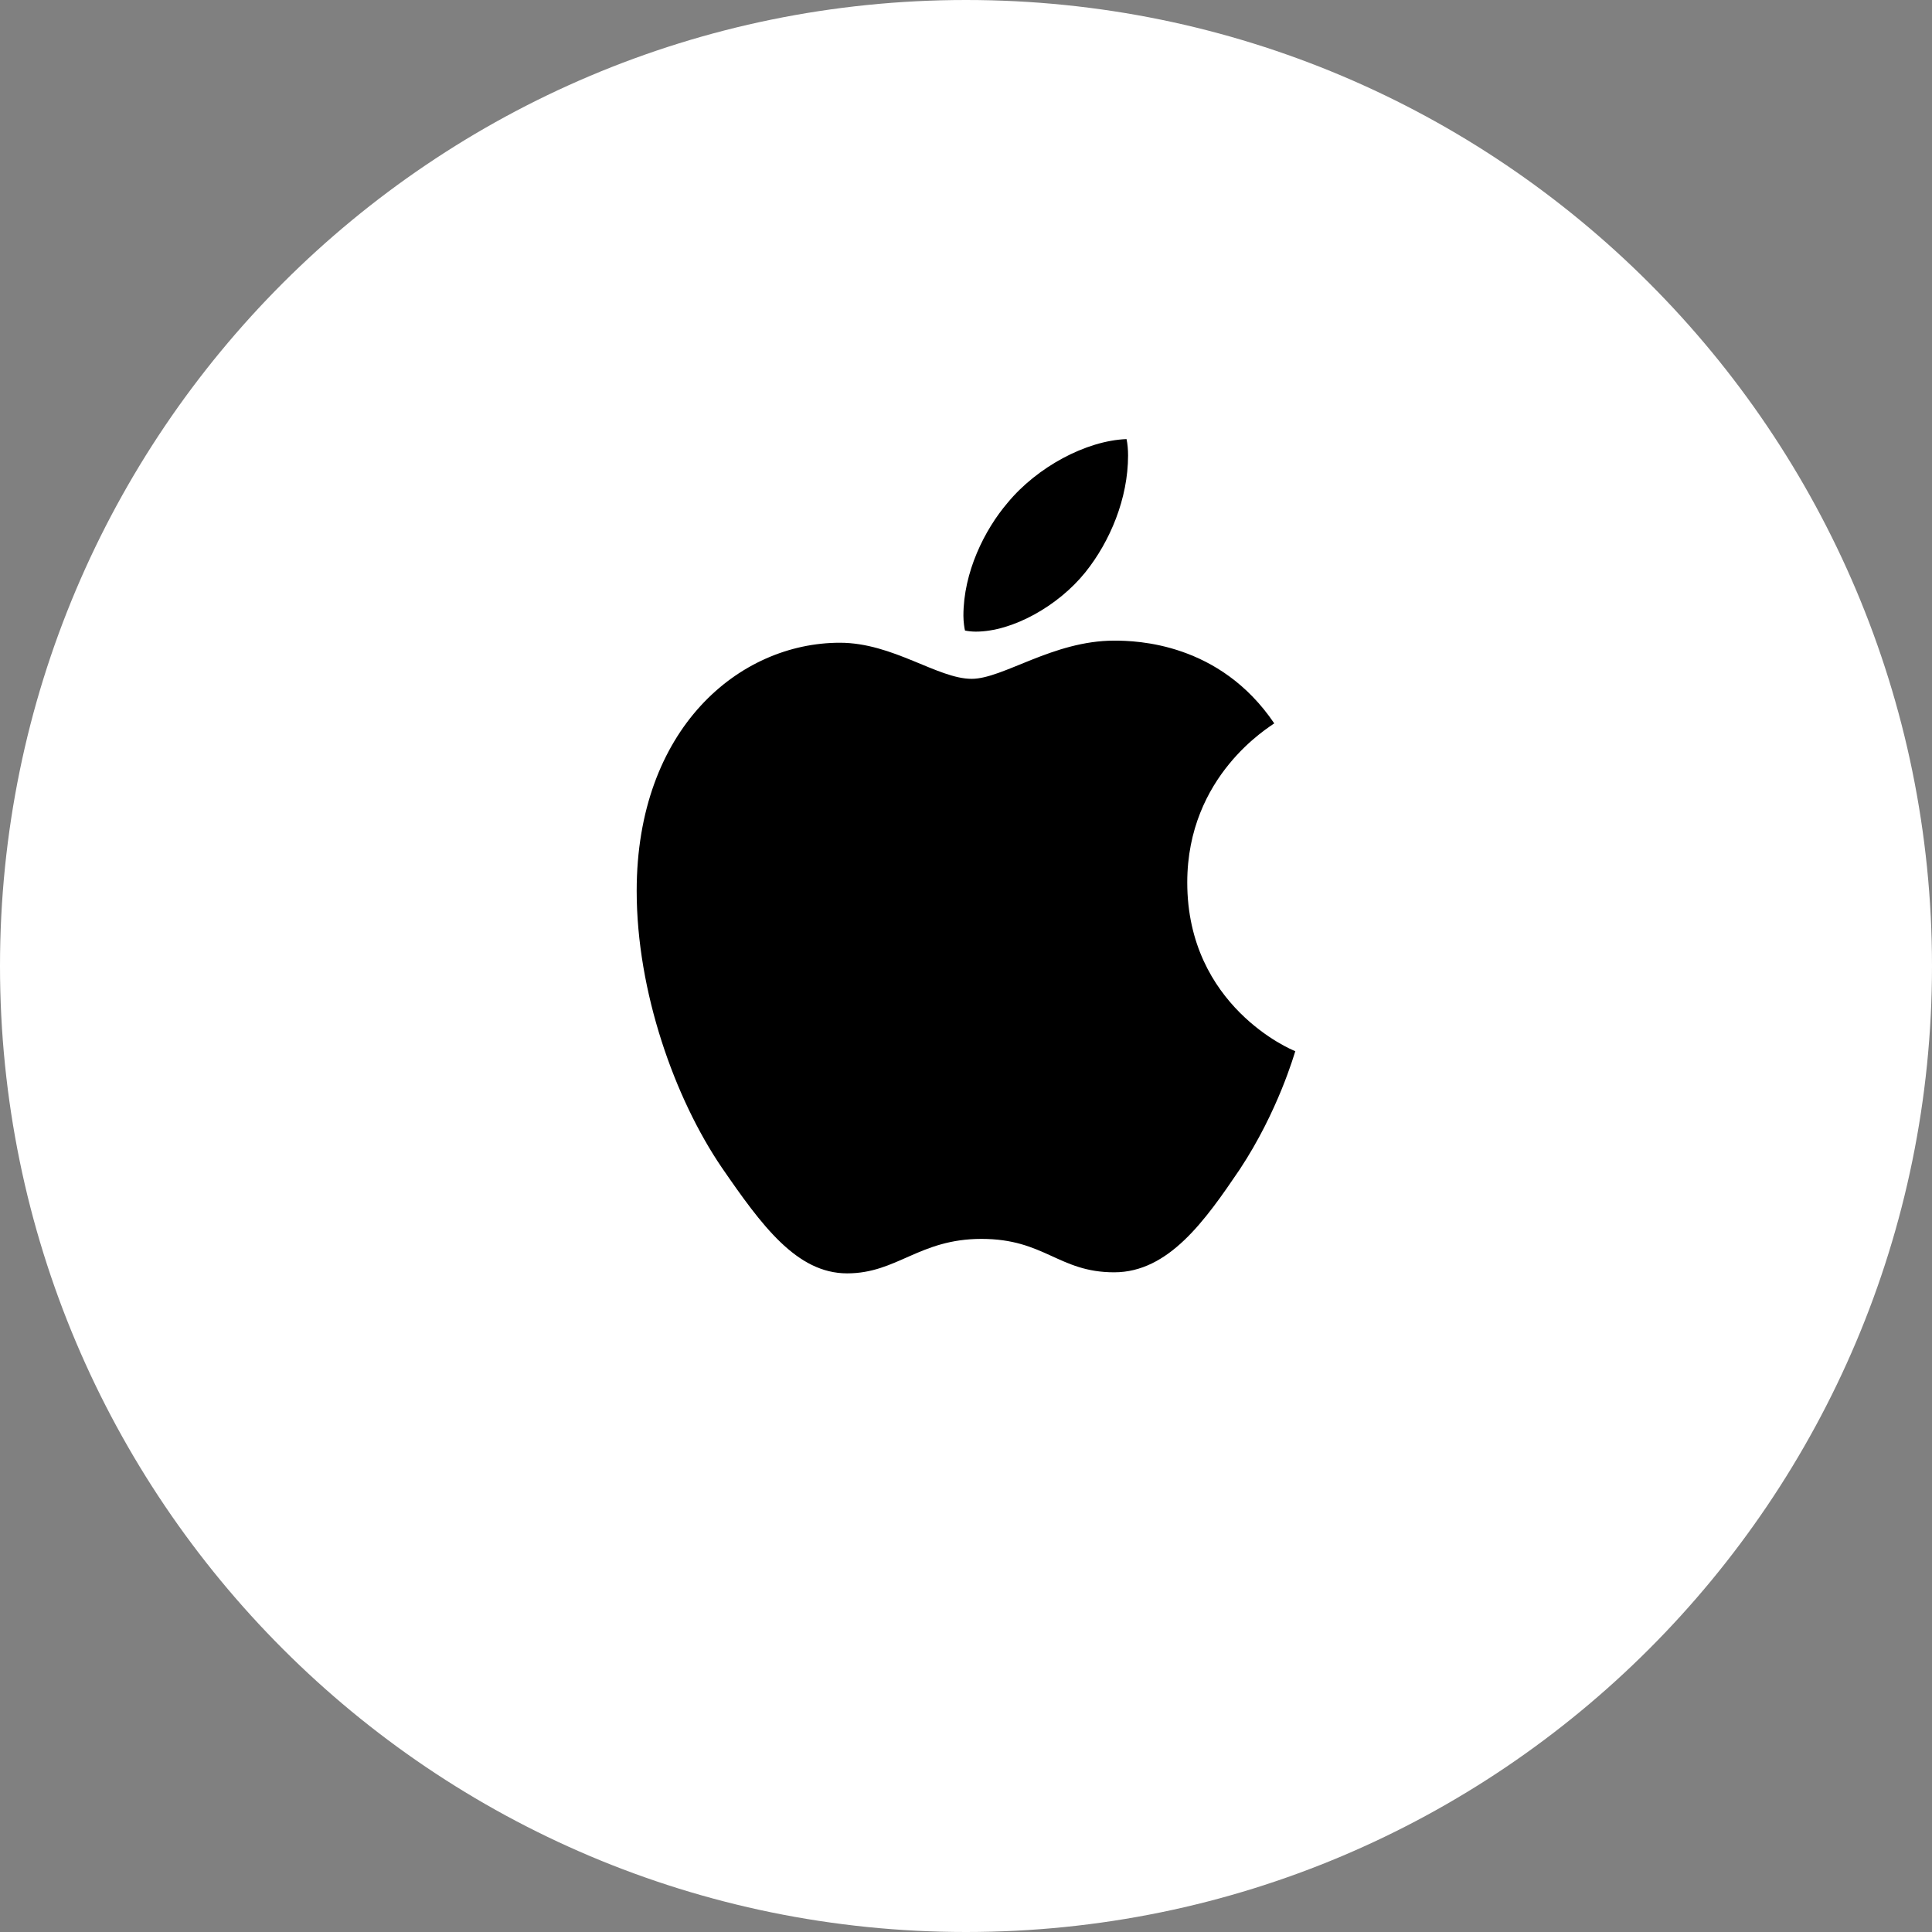 <?xml version="1.0" encoding="UTF-8"?>
<svg width="44px" height="44px" viewBox="0 0 44 44" version="1.1" xmlns="http://www.w3.org/2000/svg" xmlns:xlink="http://www.w3.org/1999/xlink">
    <rect x="0" y="0" width="44" height="44" fill="#808080" stroke="none"/>
    <title>Sign in with Apple (Logo-only)</title>
    <g id="Buttons" stroke="none" stroke-width="1" fill="none" fill-rule="evenodd">
        <g id="Buttons---Sign-in-with-Apple" transform="translate(-1231, -77)">
            <g id="Sign-in-with-Apple---Logo-Only" transform="translate(1091, 77)">
                <g id="Sign-in-with-Apple-(Logo-only)" transform="translate(140, 0)">
                    <g id="Button-Background" fill="#FFFFFF">
                        <path d="M22,0 C34.15,-2.23196738e-15 44,9.85 44,22 C44,34.15 34.15,44 22,44 C9.85,44 1.48797825e-15,34.15 0,22 C-1.48797825e-15,9.85 9.85,2.23196738e-15 22,0 Z" id="Appearance"></path>
                    </g>
                    <path d="M22.223,14.385 C23.055,14.385 24.098,13.805 24.719,13.032 C25.281,12.331 25.691,11.353 25.691,10.374 C25.691,10.242 25.68,10.109 25.656,10 C24.73,10.036 23.617,10.64 22.949,11.449 C22.422,12.065 21.941,13.032 21.941,14.022 C21.941,14.167 21.965,14.312 21.977,14.36 C22.035,14.373 22.129,14.385 22.223,14.385 Z M19.293,29 C20.43,29 20.934,28.215 22.352,28.215 C23.793,28.215 24.109,28.976 25.375,28.976 C26.617,28.976 27.449,27.792 28.234,26.633 C29.113,25.304 29.477,23.999 29.5,23.939 C29.418,23.915 27.039,22.912 27.039,20.098 C27.039,17.658 28.914,16.559 29.02,16.474 C27.777,14.638 25.891,14.59 25.375,14.59 C23.98,14.59 22.844,15.46 22.129,15.46 C21.355,15.46 20.336,14.638 19.129,14.638 C16.832,14.638 14.5,16.595 14.5,20.291 C14.5,22.586 15.367,25.014 16.434,26.584 C17.348,27.913 18.145,29 19.293,29 Z" id="" fill="#000000" fill-rule="nonzero"></path>
                </g>
            </g>
        </g>
    </g>
</svg>
